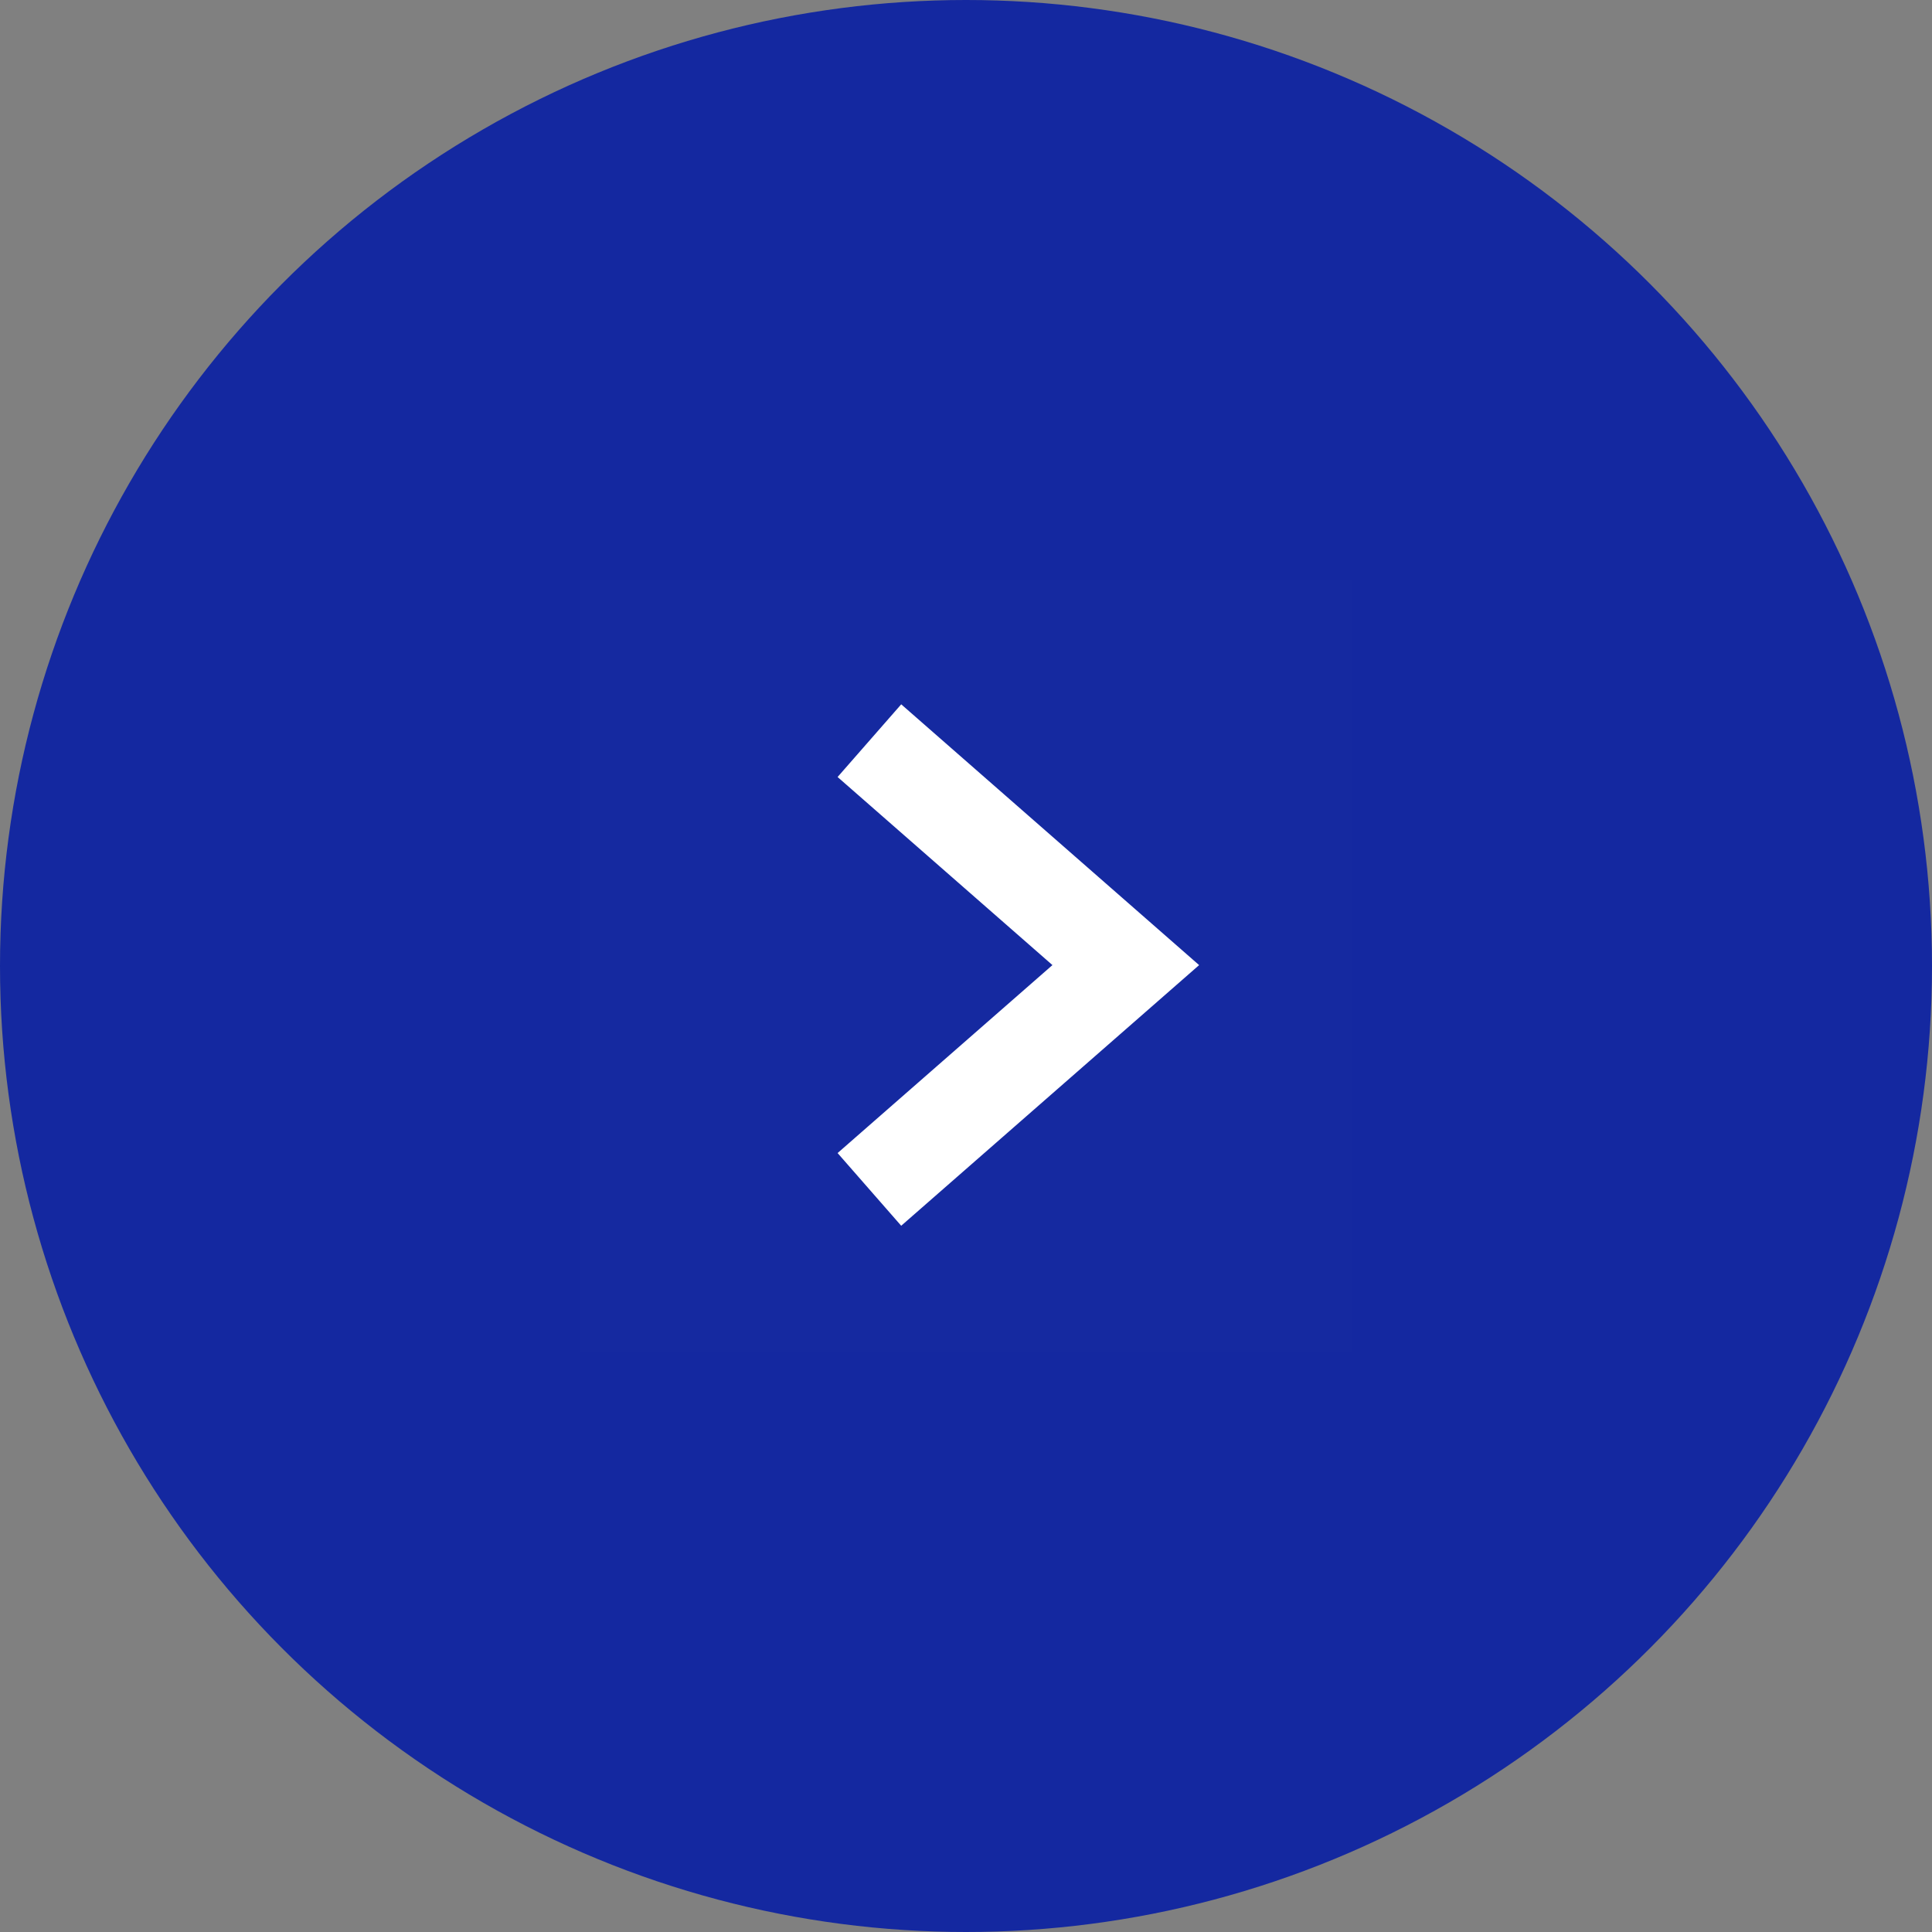 <svg id="_" data-name="&lt;" xmlns="http://www.w3.org/2000/svg" width="30" height="30" viewBox="0 0 30 30">
  <rect x="0" y="0" width="30" height="30" fill="#808080" stroke="none"/>
  <circle id="타원_113" data-name="타원 113" cx="15" cy="15" r="15" fill="#1428a0"/>
  <g id="그룹_4664" data-name="그룹 4664" transform="translate(9 9)">
    <rect id="사각형_13260" data-name="사각형 13260" width="12" height="12" fill="#fff" opacity="0.005"/>
    <path id="패스_4421" data-name="패스 4421" d="M4680,4328.579l3.981,3.485-3.981,3.483" transform="translate(-4675.5 -4326.078)" fill="none" stroke="#fff" stroke-width="1.5"/>
  </g>
</svg>
